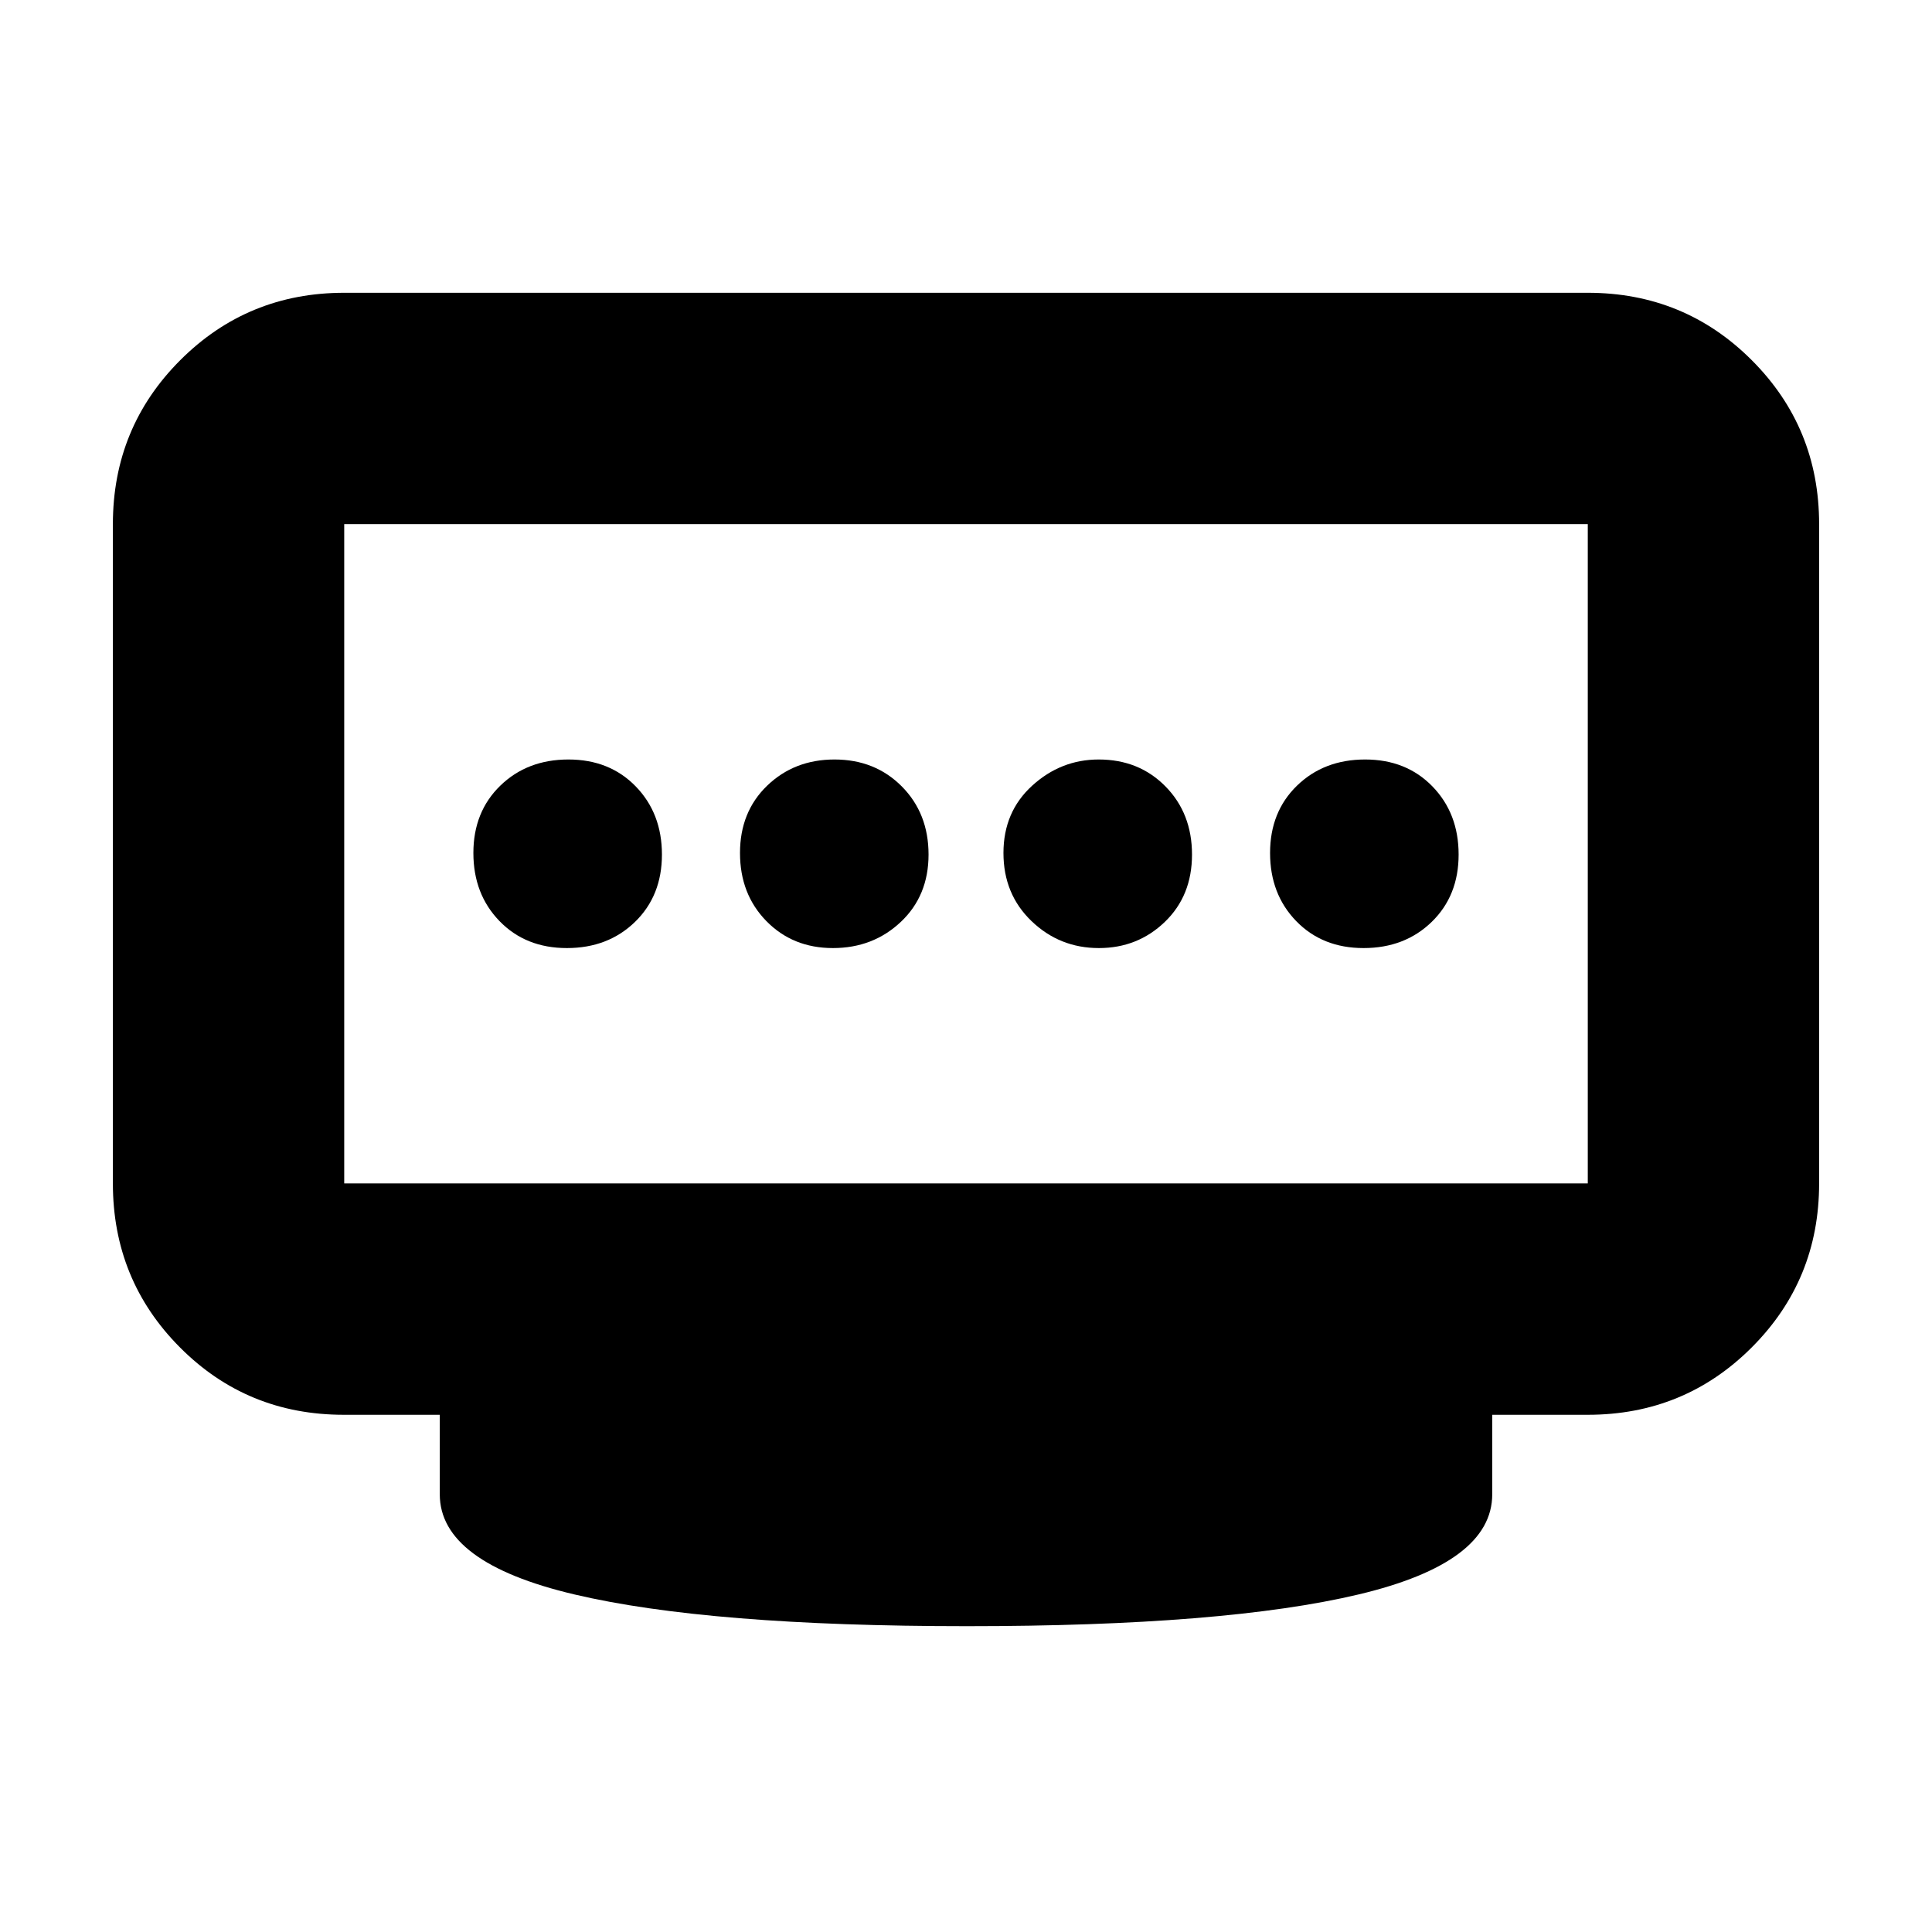 <svg xmlns="http://www.w3.org/2000/svg" height="20" viewBox="0 -960 960 960" width="20"><path d="M413.88-488.91q19.95 0 33.73-13 13.78-13 13.78-33.46t-13.28-33.85q-13.29-13.39-33.46-13.39-19.94 0-33.45 13-13.5 13-13.5 33.46t13.12 33.85q13.12 13.39 33.06 13.39Zm-132.2 0q20.46 0 33.85-13 13.38-13 13.38-33.46t-13-33.85q-13-13.39-33.46-13.39t-33.85 13q-13.38 13-13.38 33.46t13 33.85q13 13.39 33.46 13.39Zm264.35 0q19.26 0 32.77-13 13.5-13 13.5-33.46t-13.17-33.85q-13.17-13.39-33.19-13.39-18.77 0-33.05 13-14.28 13-14.28 33.46t13.96 33.85q13.96 13.39 33.46 13.39Zm131.52 0q20.46 0 33.85-13 13.38-13 13.38-33.46t-13-33.85q-13-13.39-33.46-13.39t-33.85 13q-13.38 13-13.38 33.46t13 33.85q13 13.39 33.46 13.39ZM171.04-371.96h617.92v-327.6H171.04v327.6Zm309.46 220q-128.24 0-195.11-15.78t-66.87-49.74V-257h-47.69q-48.09 0-81.41-33.48-33.33-33.48-33.33-81.48v-327.6q0-48 33.48-81.48 33.47-33.48 81.47-33.48h617.92q48 0 81.47 33.48 33.48 33.48 33.48 81.48v327.6q0 48-33.48 81.48Q836.96-257 788.96-257h-47.48v39.52q0 33.96-66.37 49.74-66.37 15.78-194.61 15.78Zm-.5-384.08Z"/></svg>